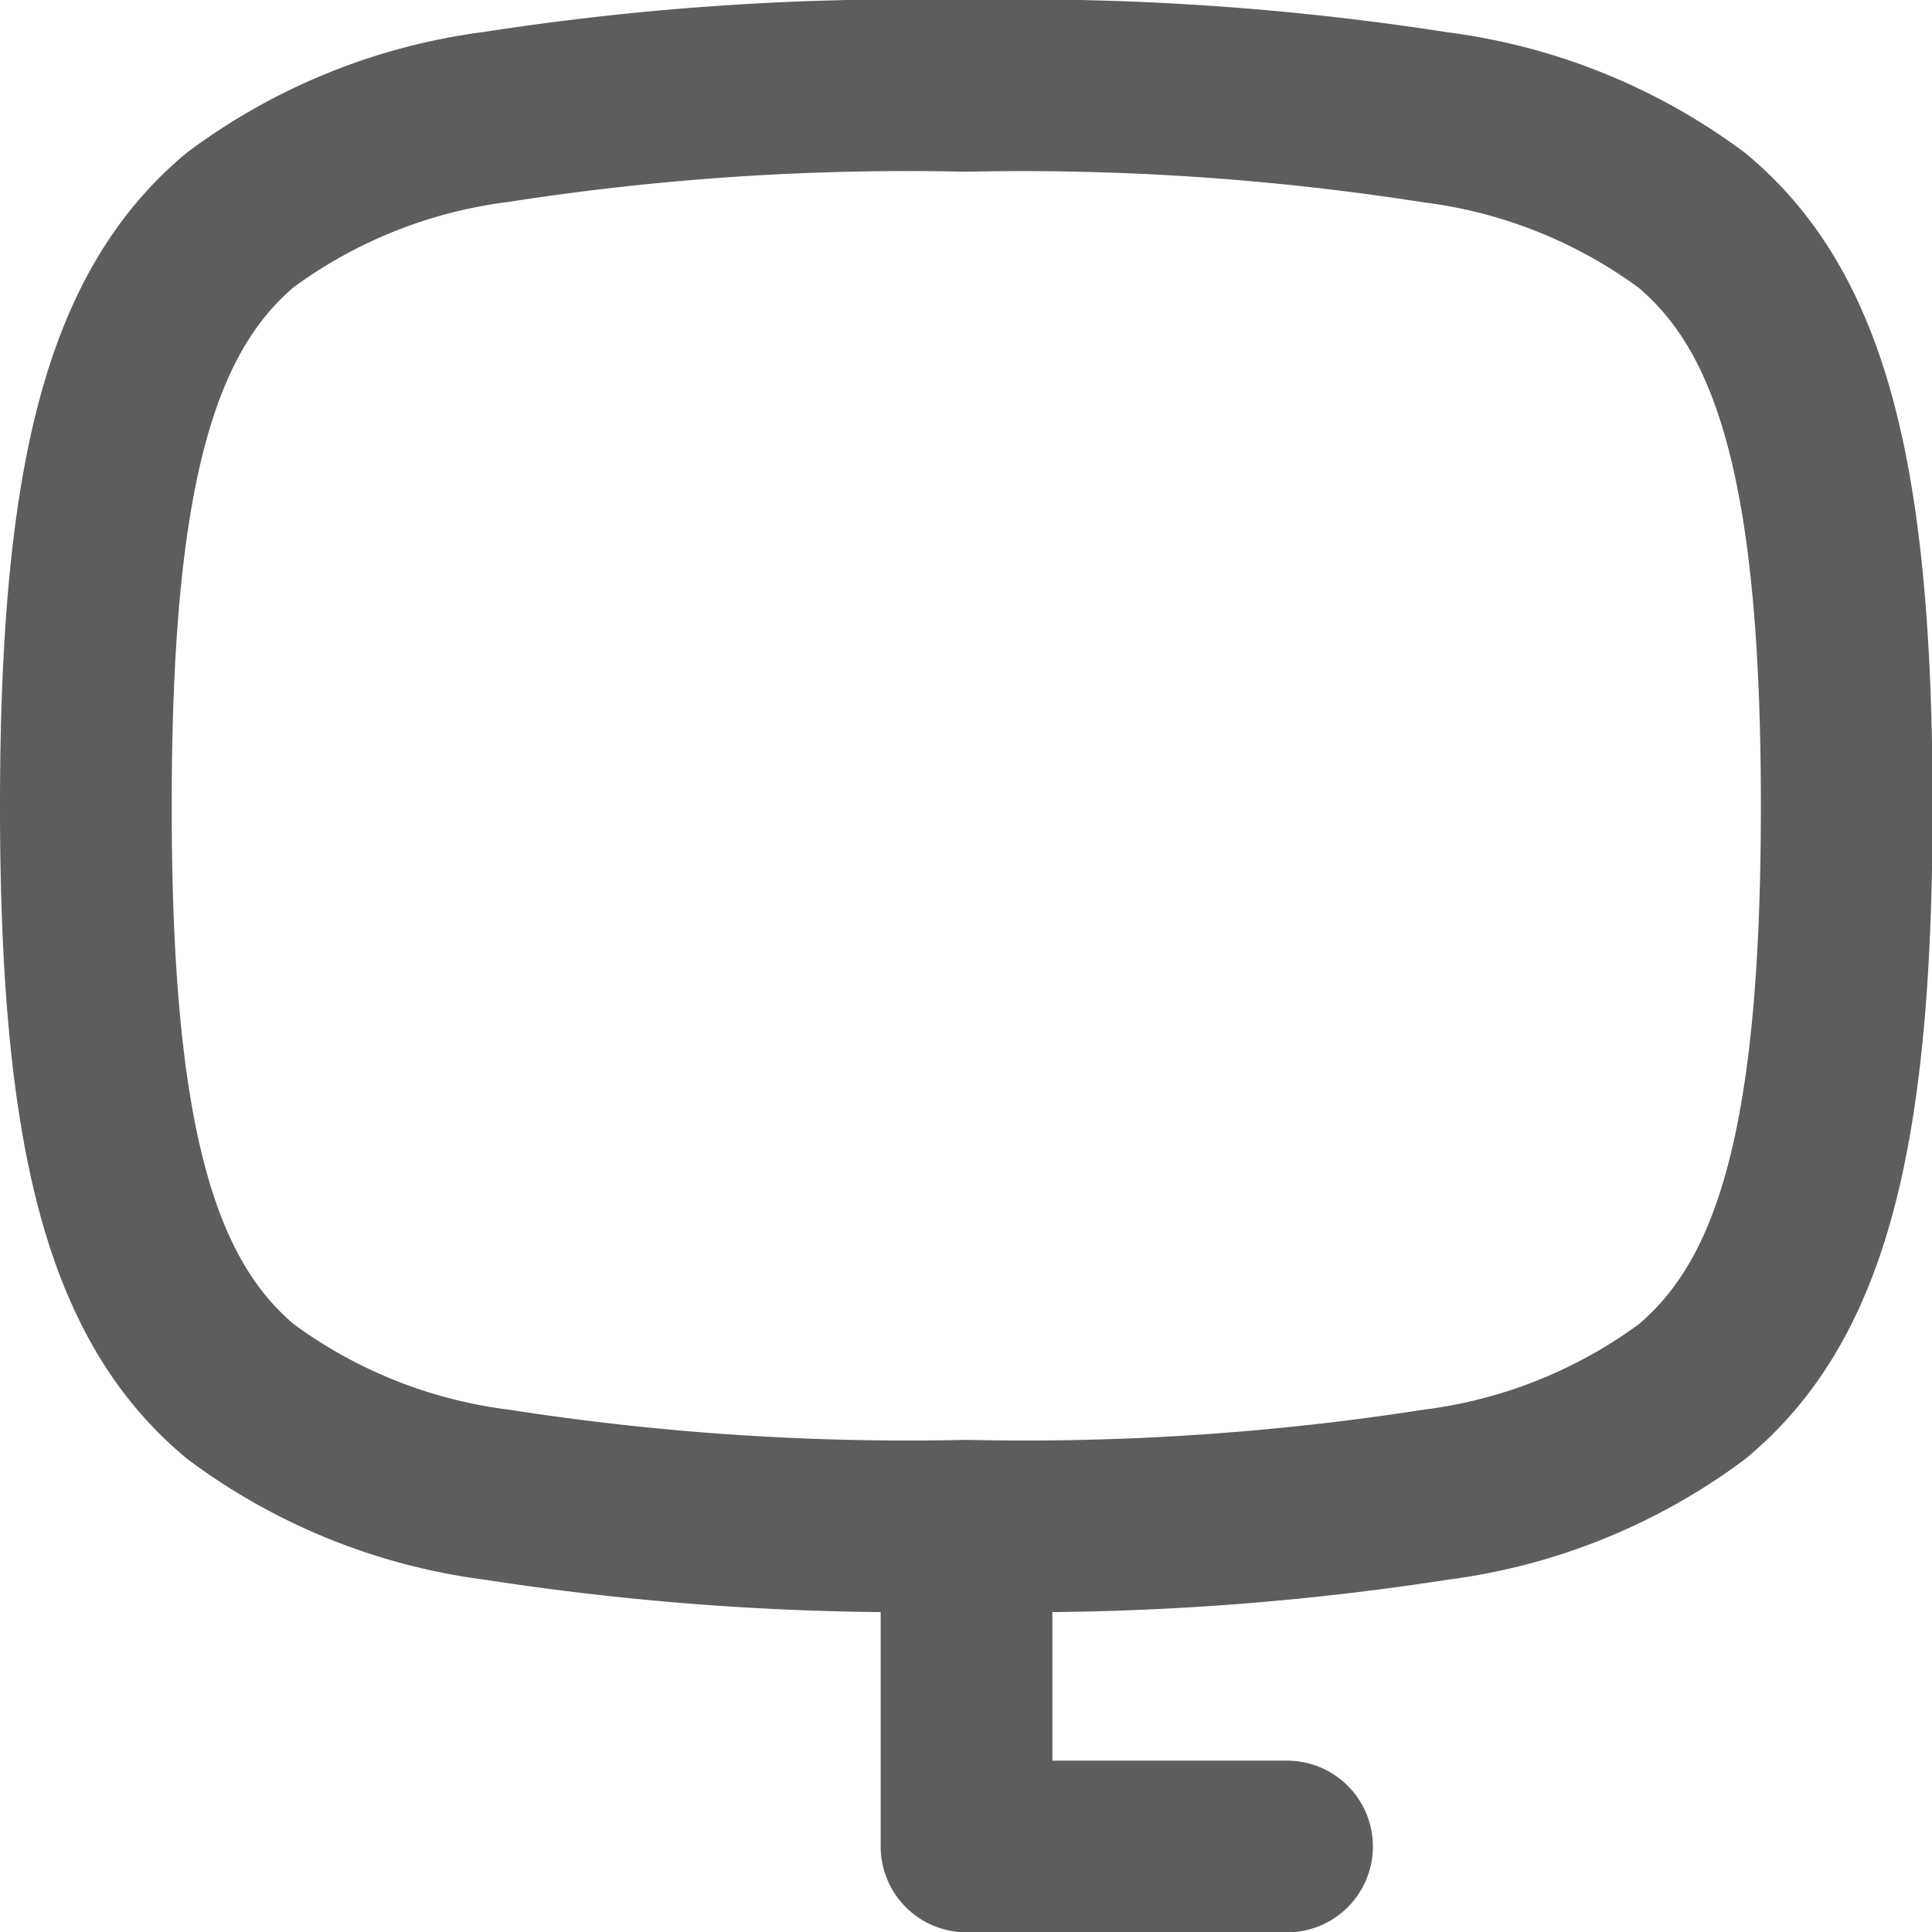 <svg xmlns="http://www.w3.org/2000/svg" width="16.877" height="16.877" viewBox="0 0 16.877 16.877">
  <g id="Display" transform="translate(-0.25 -0.25)">
    <path id="Path_94" data-name="Path 94" d="M1,7.291c0,2.887.391,4.315,1.352,5.116a4.767,4.767,0,0,0,2.239.9,23.38,23.38,0,0,0,4.1.271,23.381,23.381,0,0,0,4.1-.271,4.767,4.767,0,0,0,2.239-.9c.961-.8,1.352-2.23,1.352-5.116s-.391-4.315-1.352-5.116a4.766,4.766,0,0,0-2.239-.9A23.38,23.38,0,0,0,8.688,1a23.379,23.379,0,0,0-4.1.271,4.766,4.766,0,0,0-2.239.9C1.391,2.975,1,4.4,1,7.291Z" fill="none" stroke="#5d5d5d" stroke-linecap="round" stroke-linejoin="round" stroke-width="1.5"/>
    <path id="Path_95" data-name="Path 95" d="M10.8,20v2.1h2.8" transform="translate(-2.107 -5.72)" fill="none" stroke="#5d5d5d" stroke-linecap="round" stroke-linejoin="round" stroke-width="1.5"/>
  </g>
</svg>
